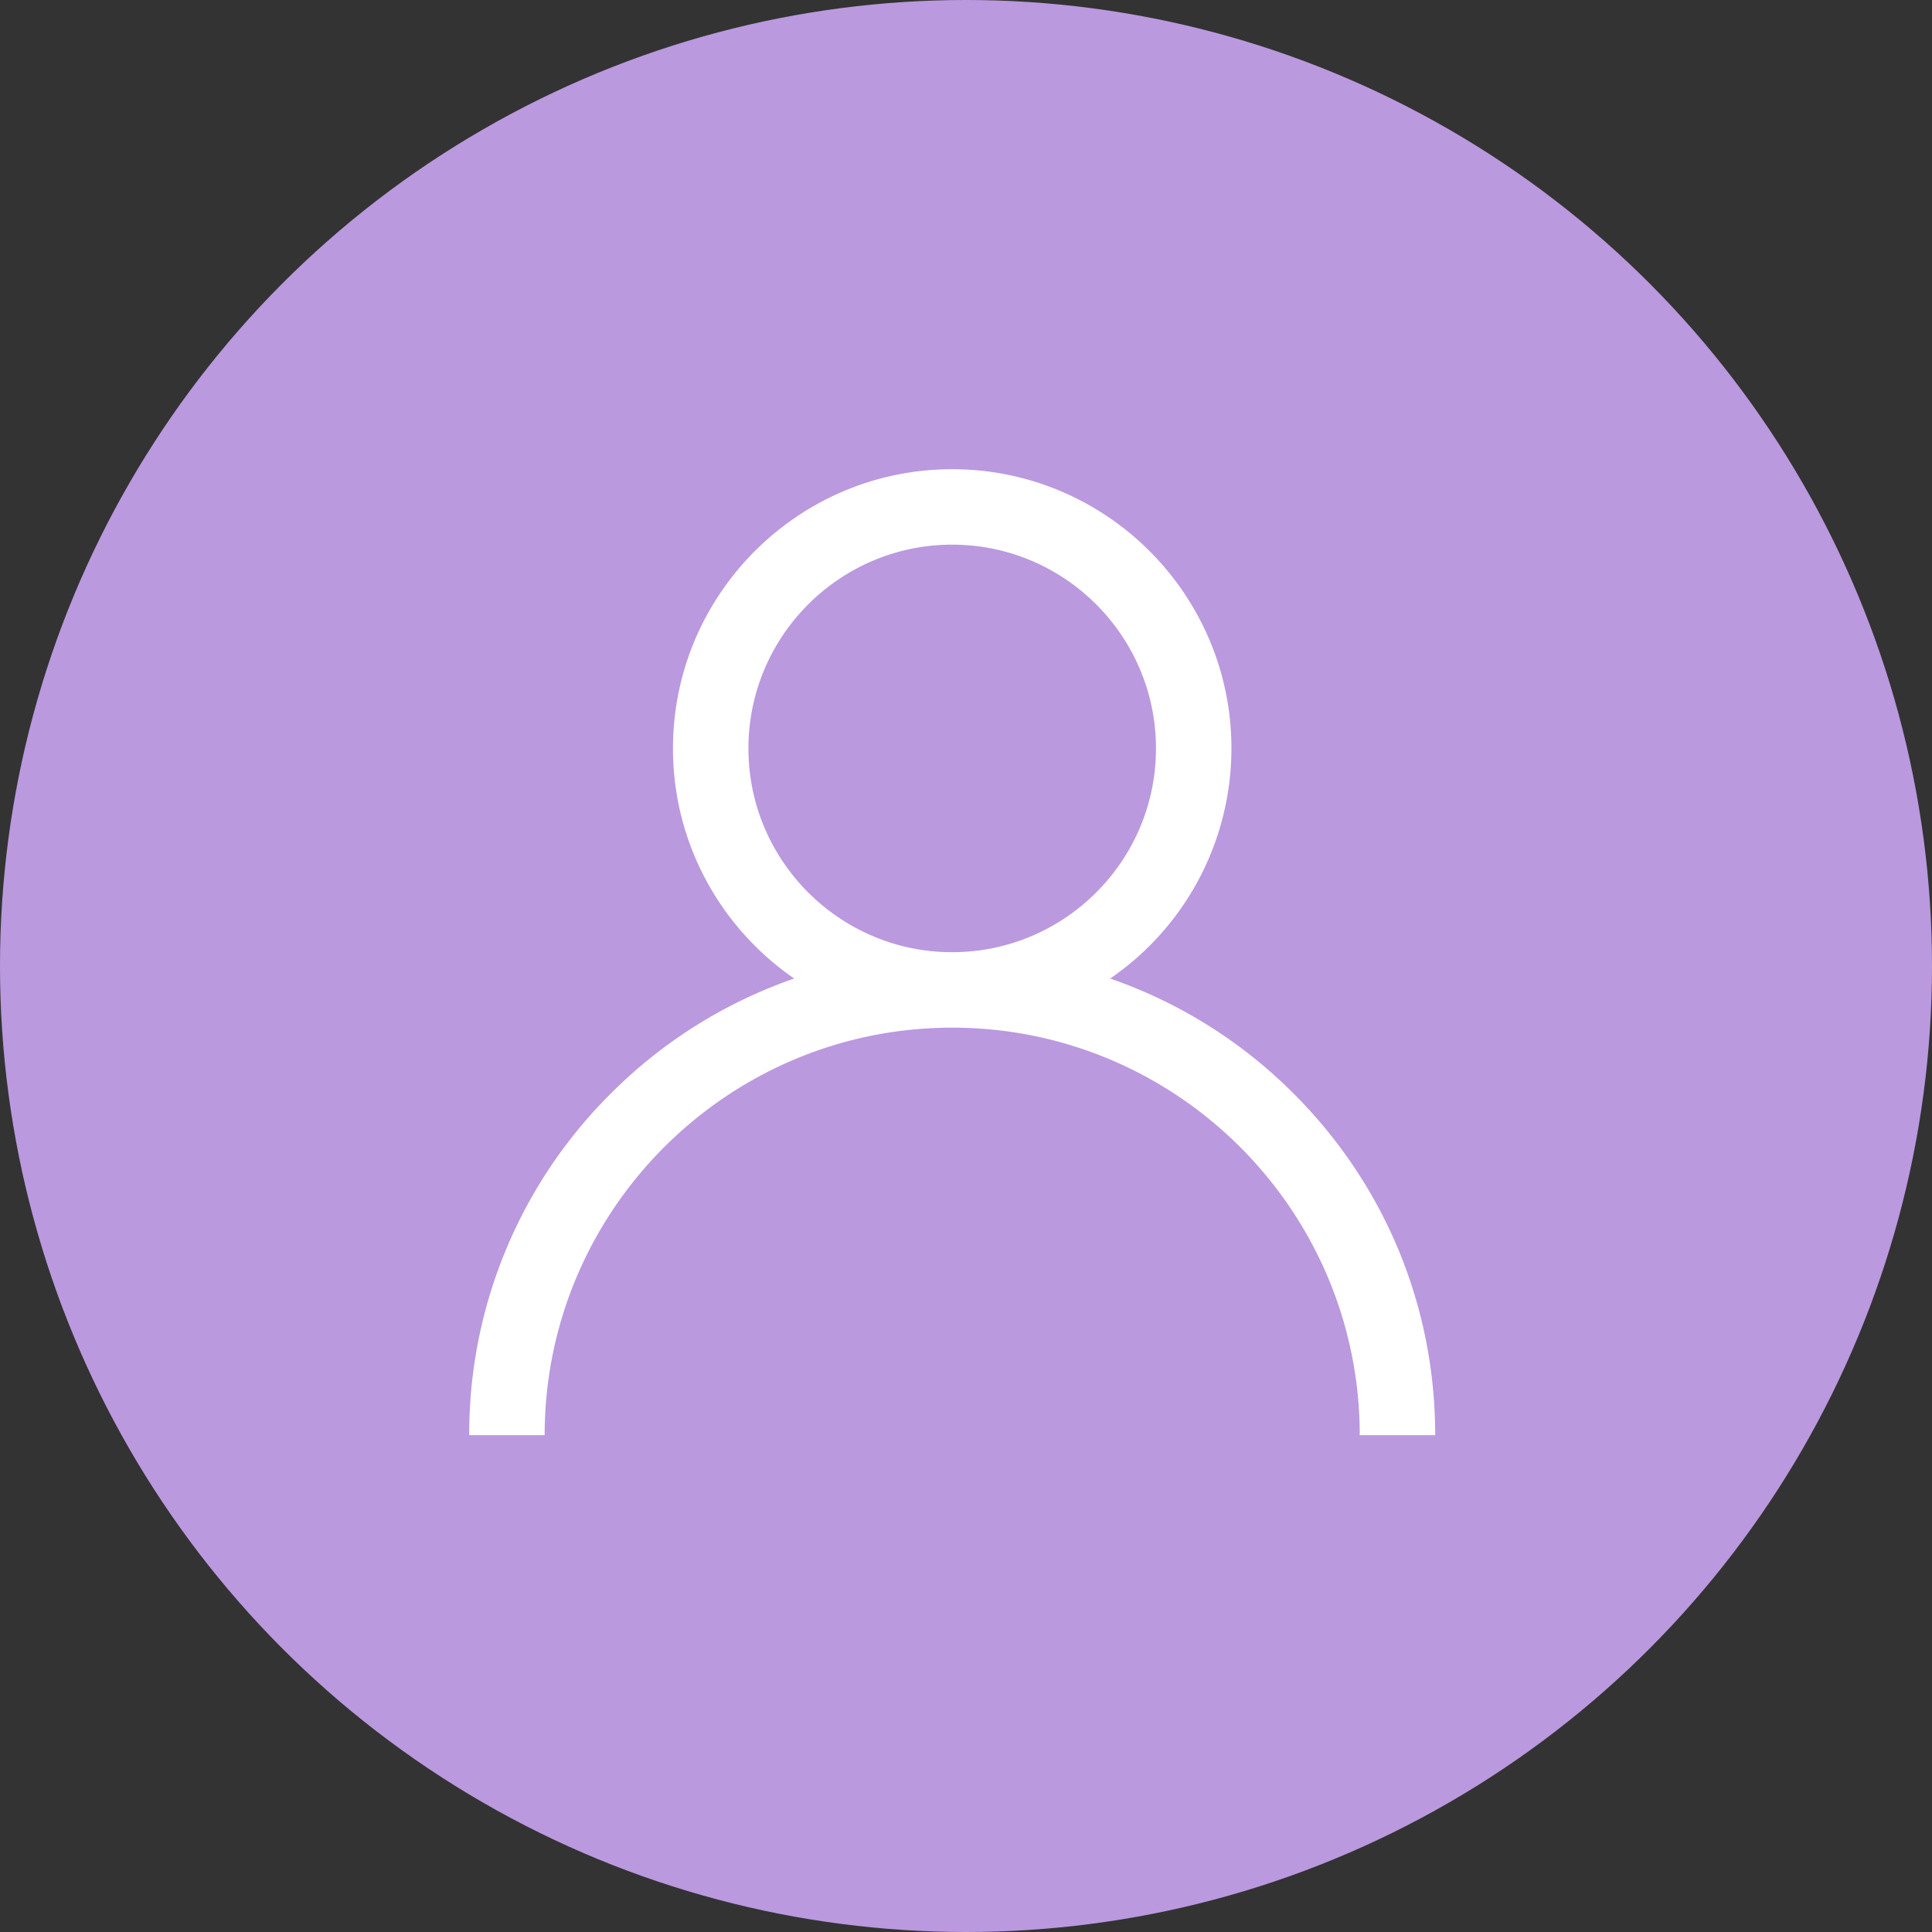 <svg width="70" height="70" viewBox="0 0 70 70" fill="none" xmlns="http://www.w3.org/2000/svg"><rect x="0" y="0" width="70" height="70" fill="#333333" stroke="none"/><circle cx="35" cy="35" r="35" fill="#BA99DF"/><path d="M46.874 39.626a17.434 17.434 0 00-6.65-4.172 10.113 10.113 0 004.393-8.337C44.617 21.54 40.08 17 34.5 17c-5.579 0-10.117 4.539-10.117 10.117 0 3.456 1.742 6.512 4.393 8.337a17.433 17.433 0 00-6.65 4.172A17.385 17.385 0 0017 52h2.734c0-8.142 6.624-14.766 14.766-14.766S49.266 43.858 49.266 52H52c0-4.674-1.82-9.069-5.126-12.374zM34.5 34.5c-4.07 0-7.383-3.312-7.383-7.383 0-4.07 3.312-7.383 7.383-7.383 4.07 0 7.383 3.312 7.383 7.383S38.57 34.5 34.5 34.5z" fill="#fff"/></svg>